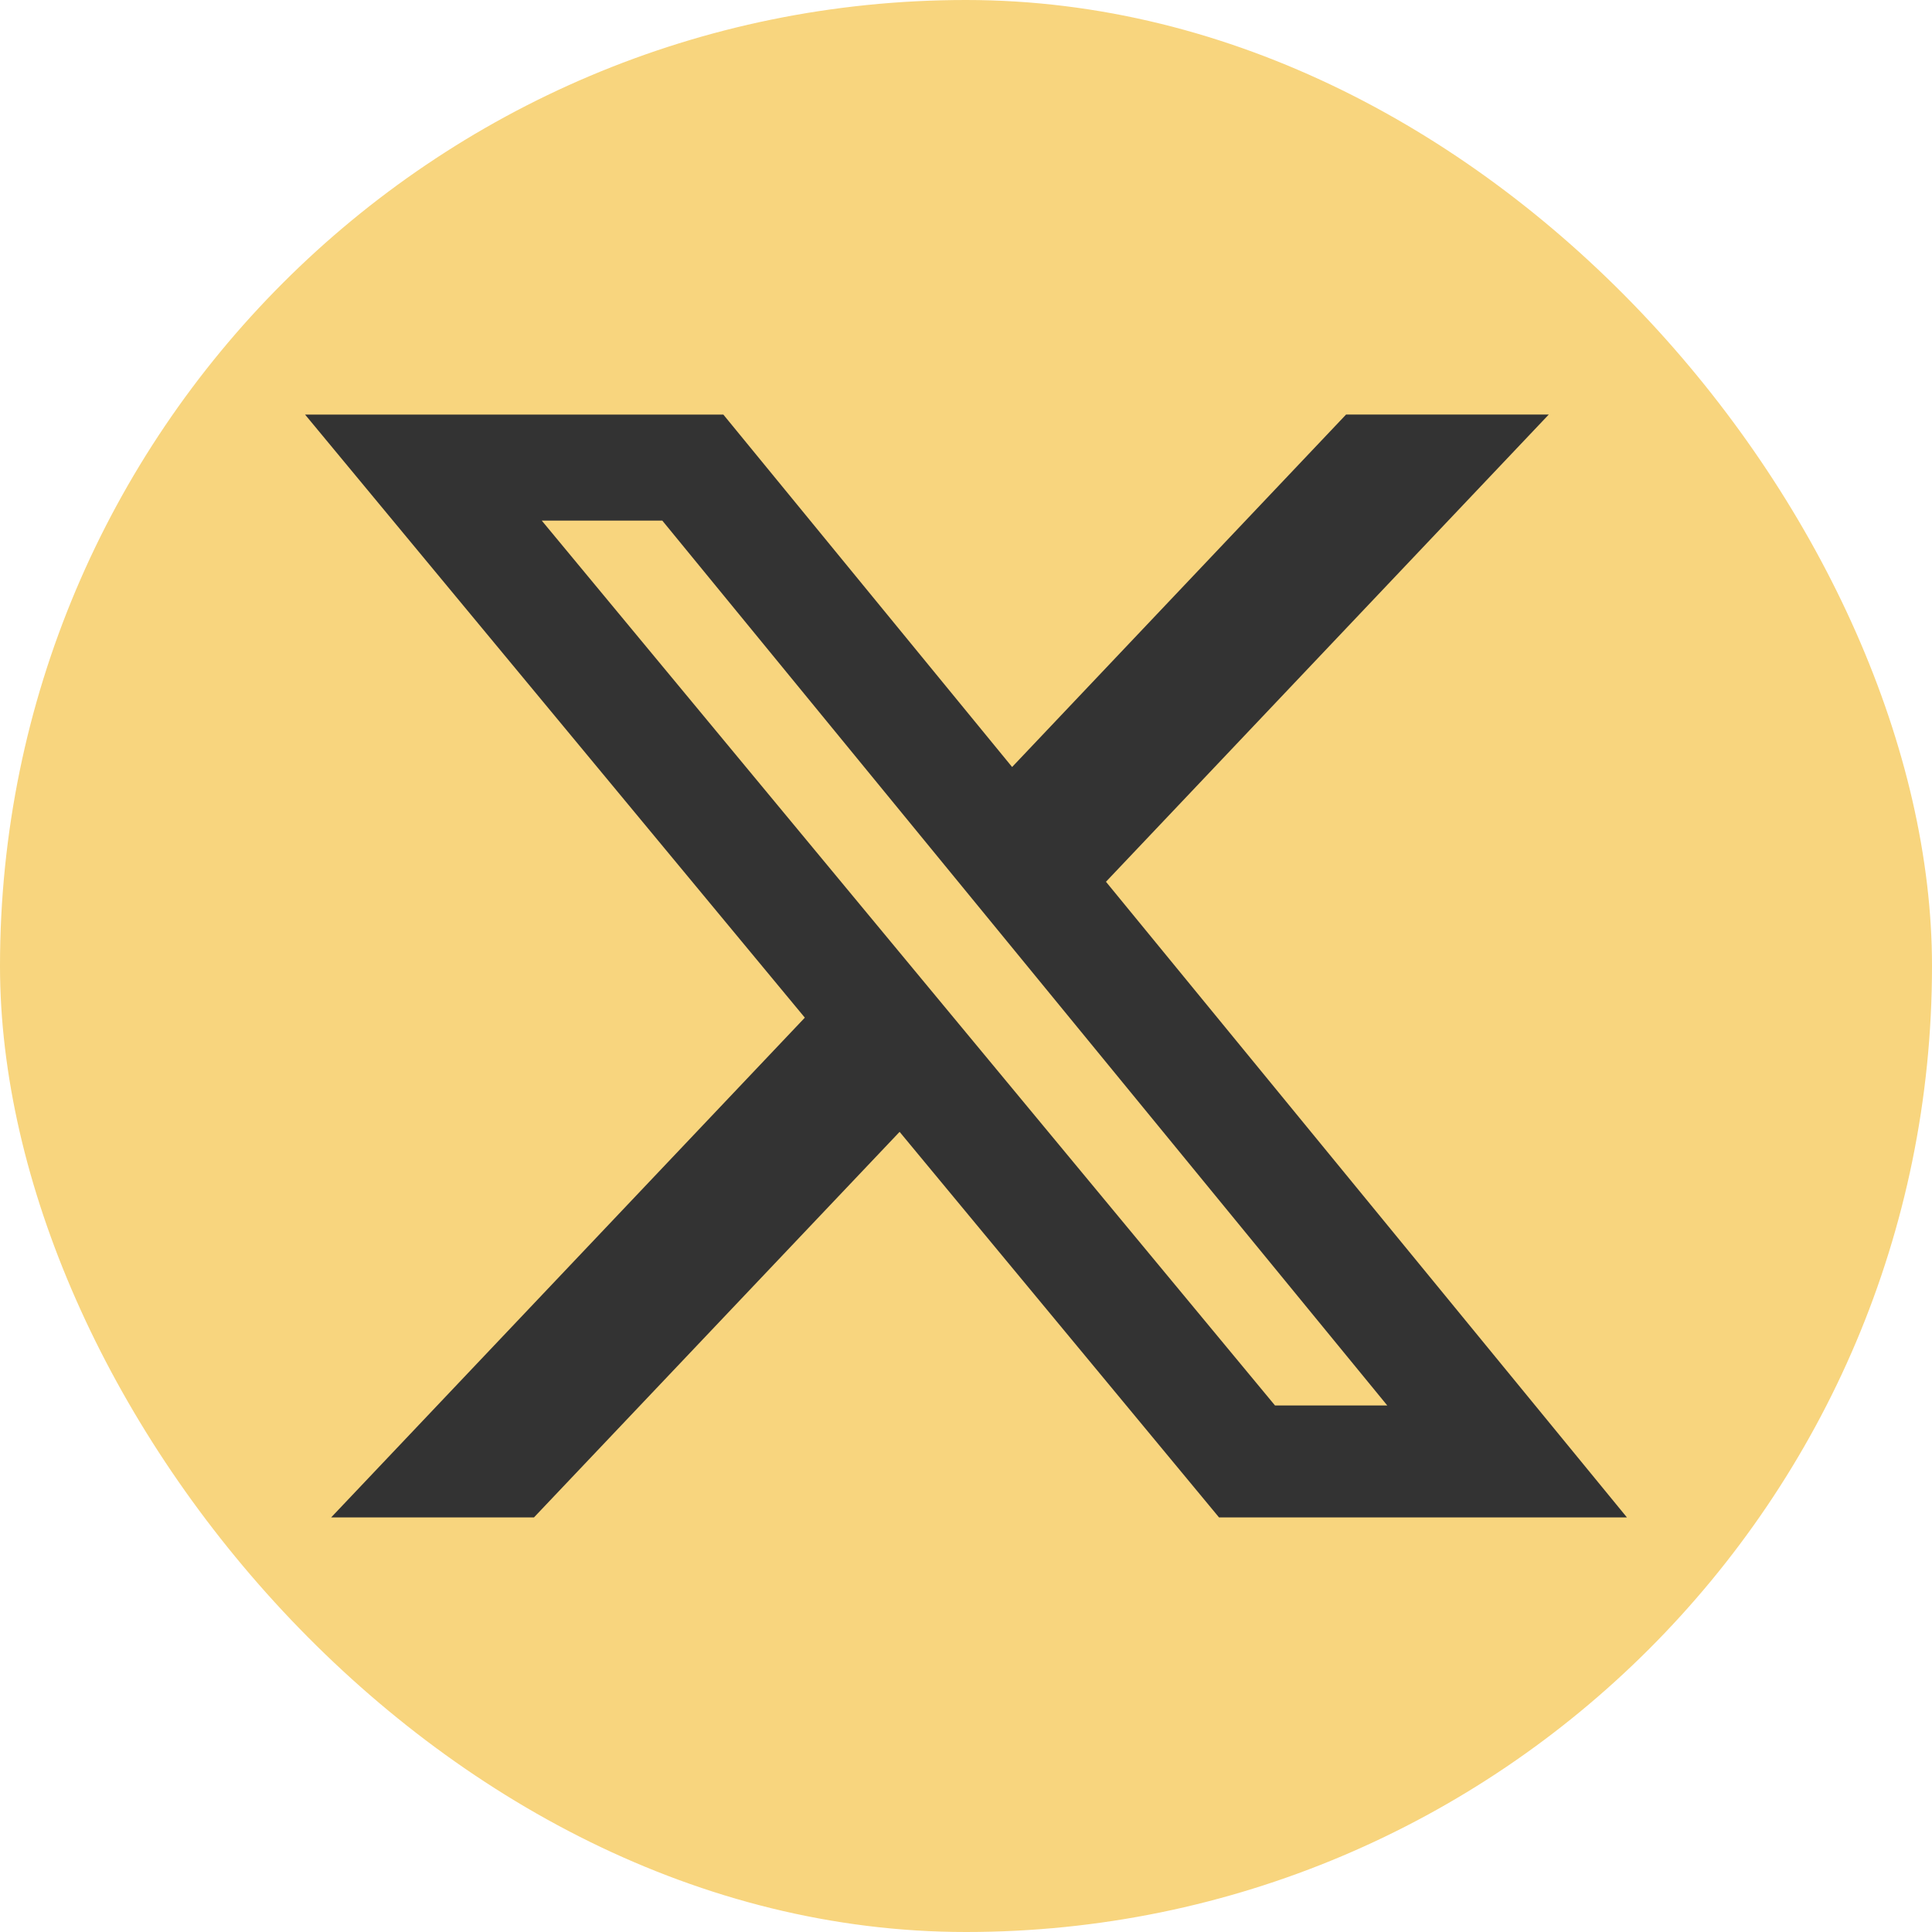 <svg width="38" height="38" viewBox="0 0 38 38" fill="none" xmlns="http://www.w3.org/2000/svg">
<rect width="38" height="38" rx="19" fill="#F8D57E"/>
<path d="M26.476 8.153H30.463L21.753 17.343L32 29.846H23.977L17.694 22.262L10.502 29.846H6.513L15.83 20.016L6 8.154H14.227L19.907 15.086L26.476 8.153ZM25.078 27.644H27.286L13.027 10.24H10.656L25.078 27.644Z" fill="#333333"/>
</svg>
